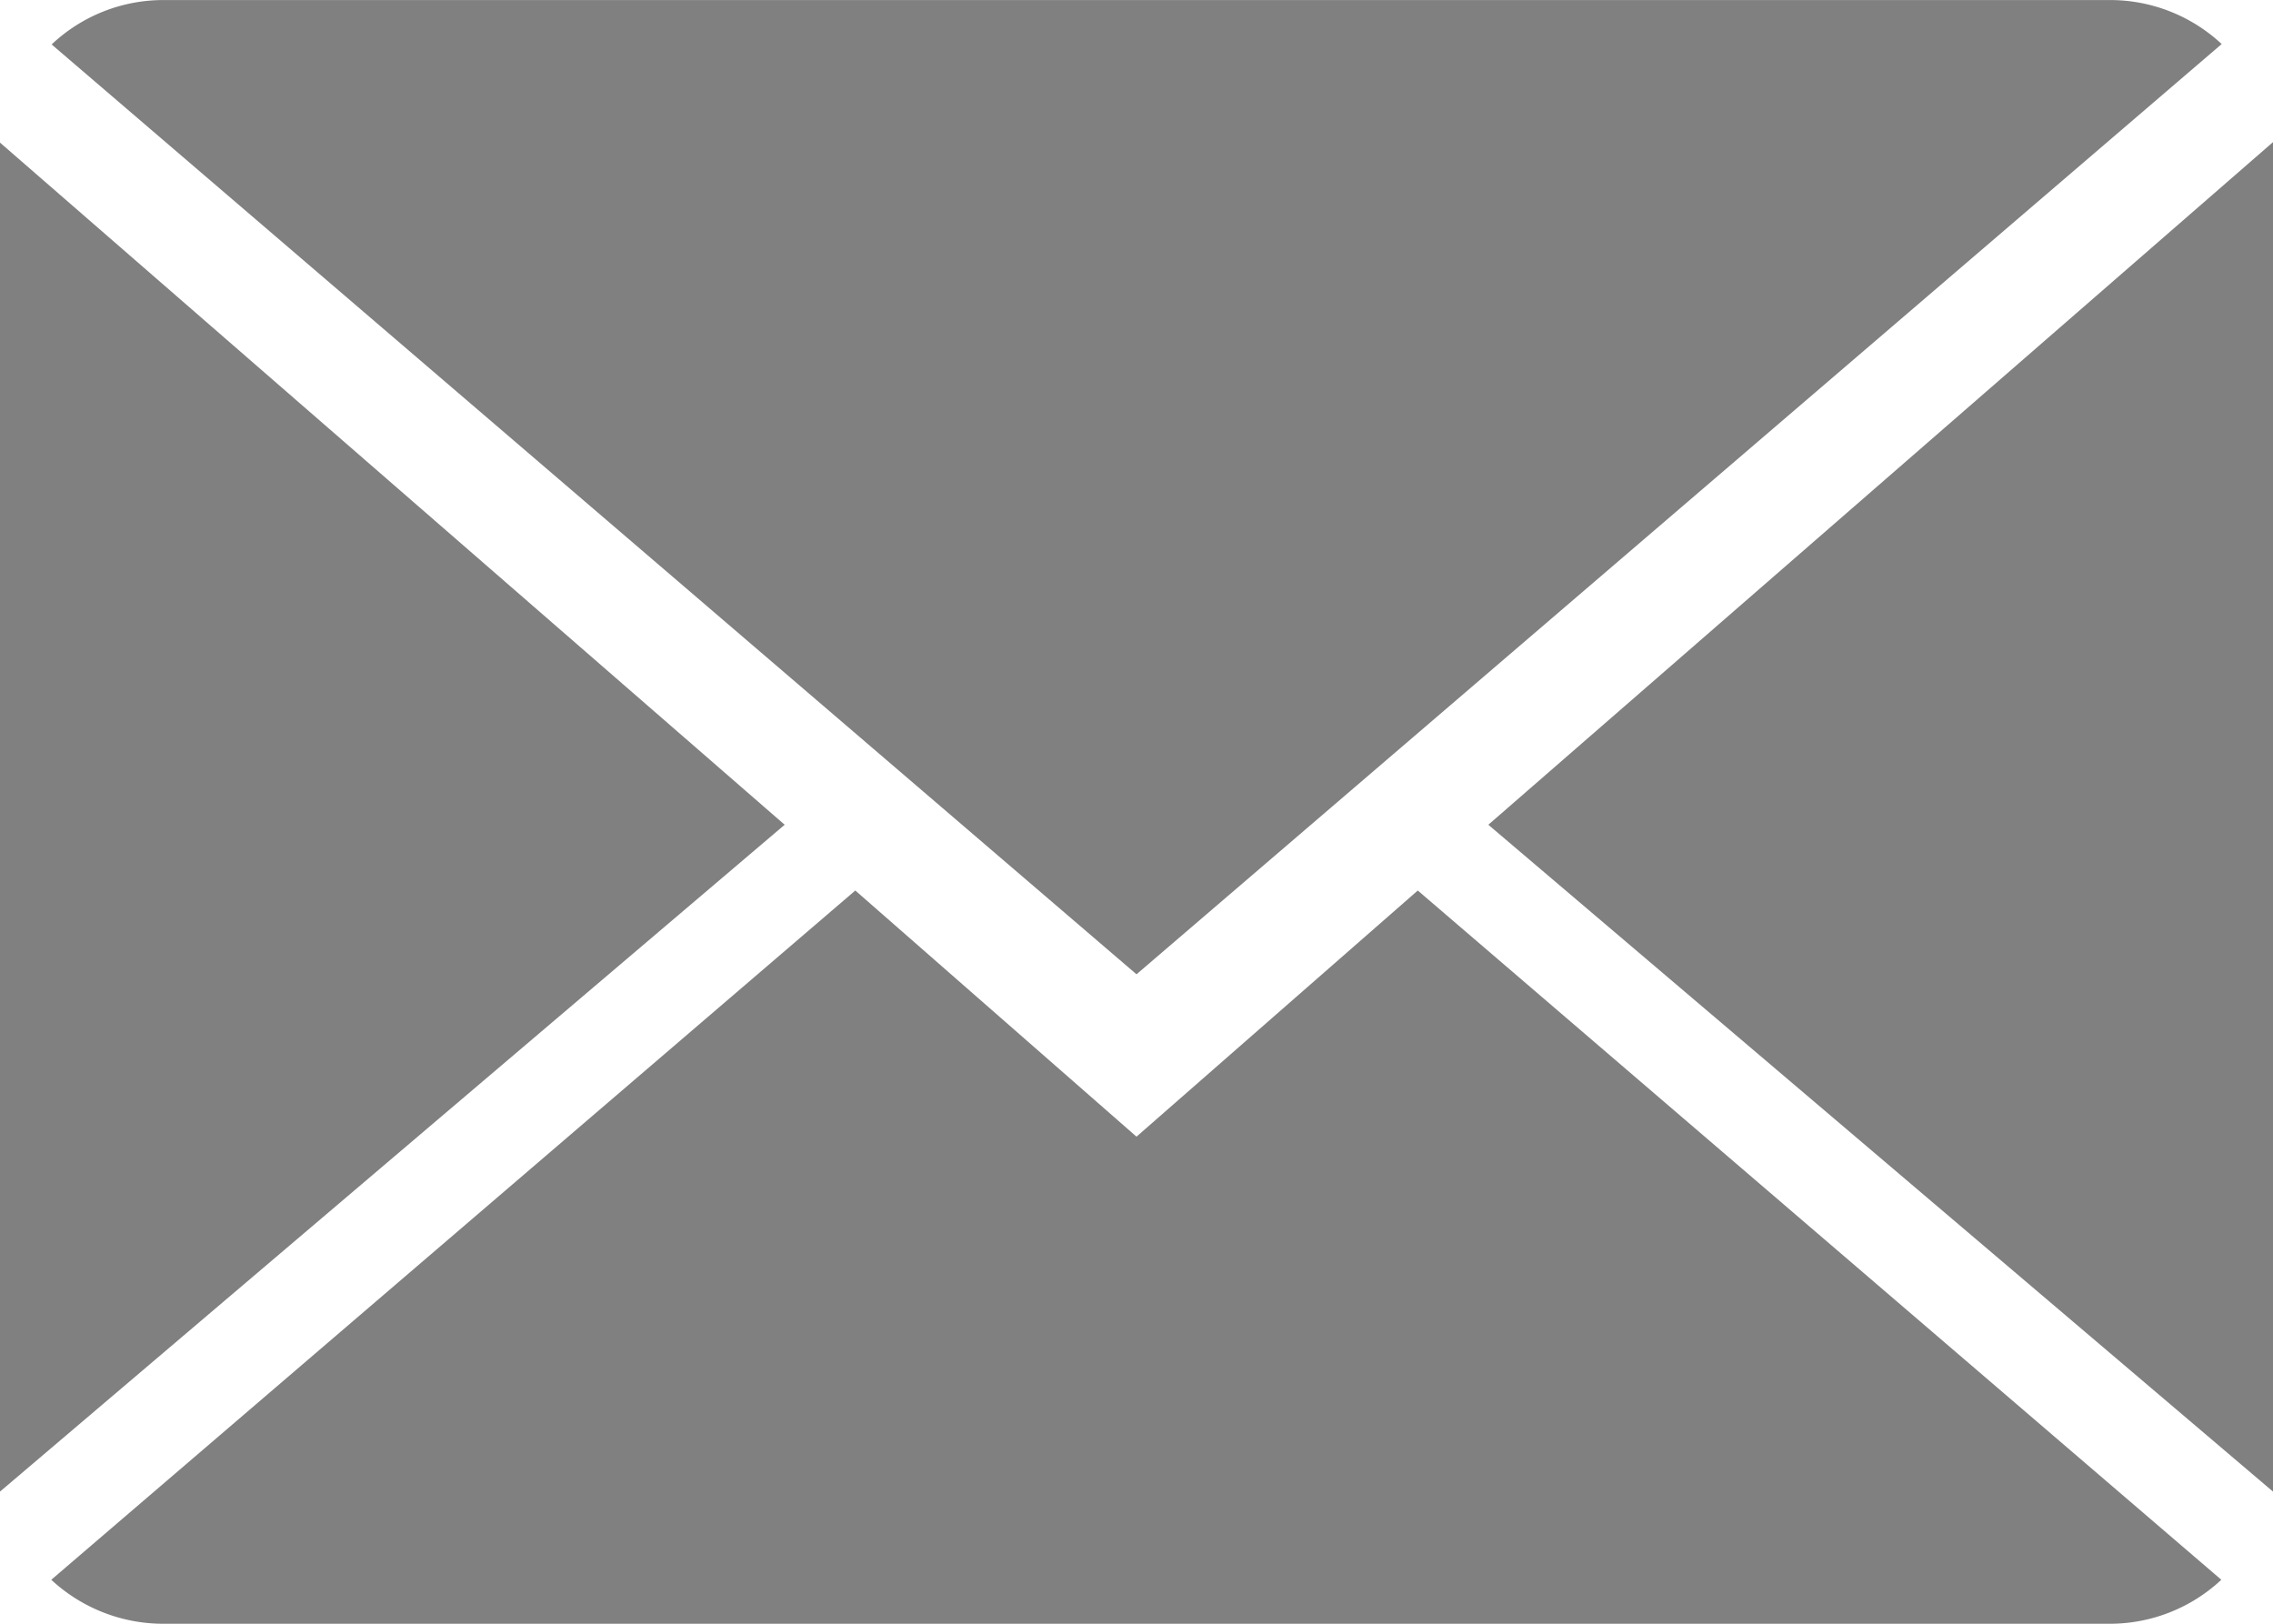 <svg id="Warstwa_1" data-name="Warstwa 1" xmlns="http://www.w3.org/2000/svg" width="180.62mm" height="129.02mm" viewBox="0 0 512 365.71"><defs><style>.cls-1{fill:gray;}</style></defs><title>mail</title><path class="cls-1" d="M297.64,387.29,234.3,331.85,53.19,487.09A37.09,37.09,0,0,0,78.47,497H516.81A36.79,36.79,0,0,0,542,487.09L361,331.85Z" transform="translate(-41.64 -131.29)"/><path class="cls-1" d="M542.08,141.2a36.84,36.84,0,0,0-25.27-9.91H78.47a36.67,36.67,0,0,0-25.2,10L297.64,350.72Z" transform="translate(-41.64 -131.29)"/><polygon class="cls-1" points="0 32.11 0 335.94 176.75 185.75 0 32.11"/><polygon class="cls-1" points="335.25 185.75 512 335.94 512 32 335.25 185.75"/></svg>